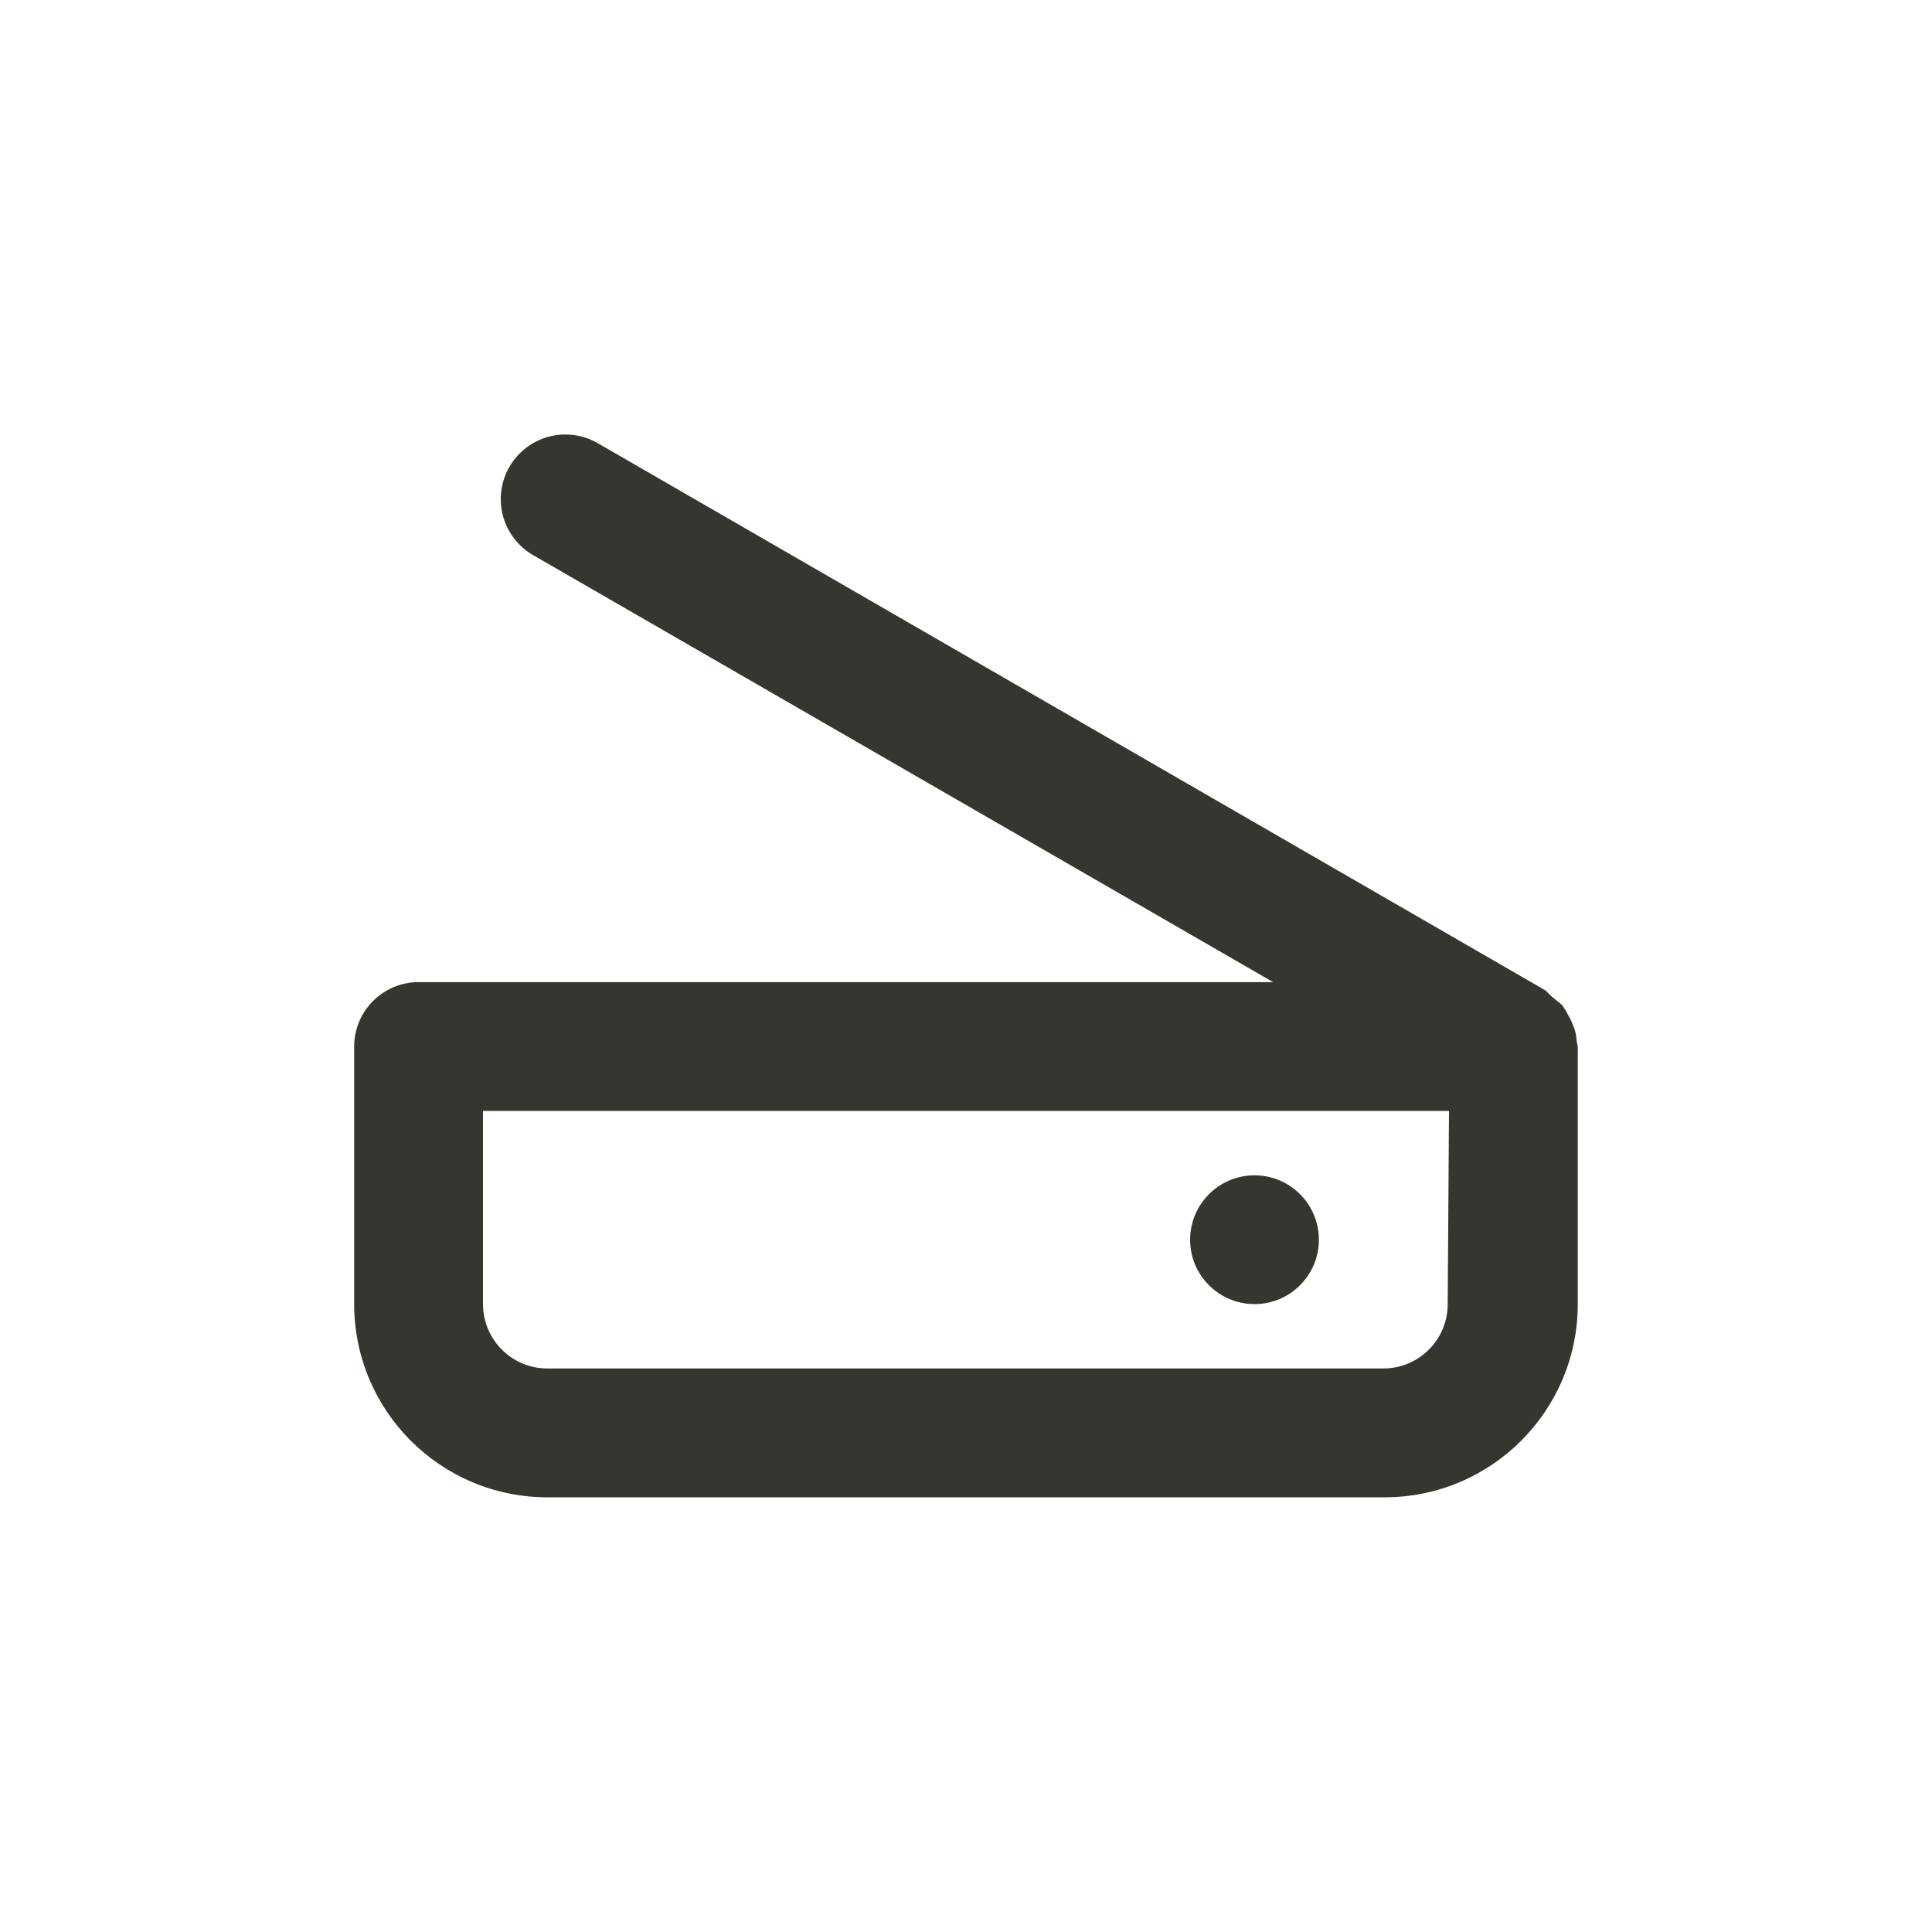 <!-- Generated by IcoMoon.io -->
<svg version="1.1" xmlns="http://www.w3.org/2000/svg" width="40" height="40" viewBox="0 0 40 40">
<title>modem</title>
<path fill="#37352f" d="M32.64 21.507c-0.009-0.098-0.032-0.189-0.069-0.272l0.002 0.006c-0.031-0.087-0.067-0.162-0.11-0.232l0.003 0.005c-0.040-0.081-0.084-0.151-0.135-0.216l0.002 0.002-0.213-0.173-0.12-0.12-19.627-11.333c-0.191-0.112-0.421-0.178-0.667-0.178-0.739 0-1.338 0.599-1.338 1.338 0 0.494 0.267 0.925 0.665 1.157l0.006 0.003 15.32 8.84h-17.693c-0.736 0-1.333 0.597-1.333 1.333v0 5.333c0 2.209 1.791 4 4 4v0h17.333c2.209 0 4-1.791 4-4v0-5.333s-0.027-0.107-0.027-0.16zM29.973 27c0 0.736-0.597 1.333-1.333 1.333v0h-17.307c-0.736 0-1.333-0.597-1.333-1.333v0-4h20zM25.973 27c0.736 0 1.333-0.597 1.333-1.333s-0.597-1.333-1.333-1.333c-0.736 0-1.333 0.597-1.333 1.333v0c0 0 0 0 0 0 0 0.736 0.597 1.333 1.333 1.333 0.009 0 0.019-0 0.028-0l-0.001 0z"></path>
</svg>
